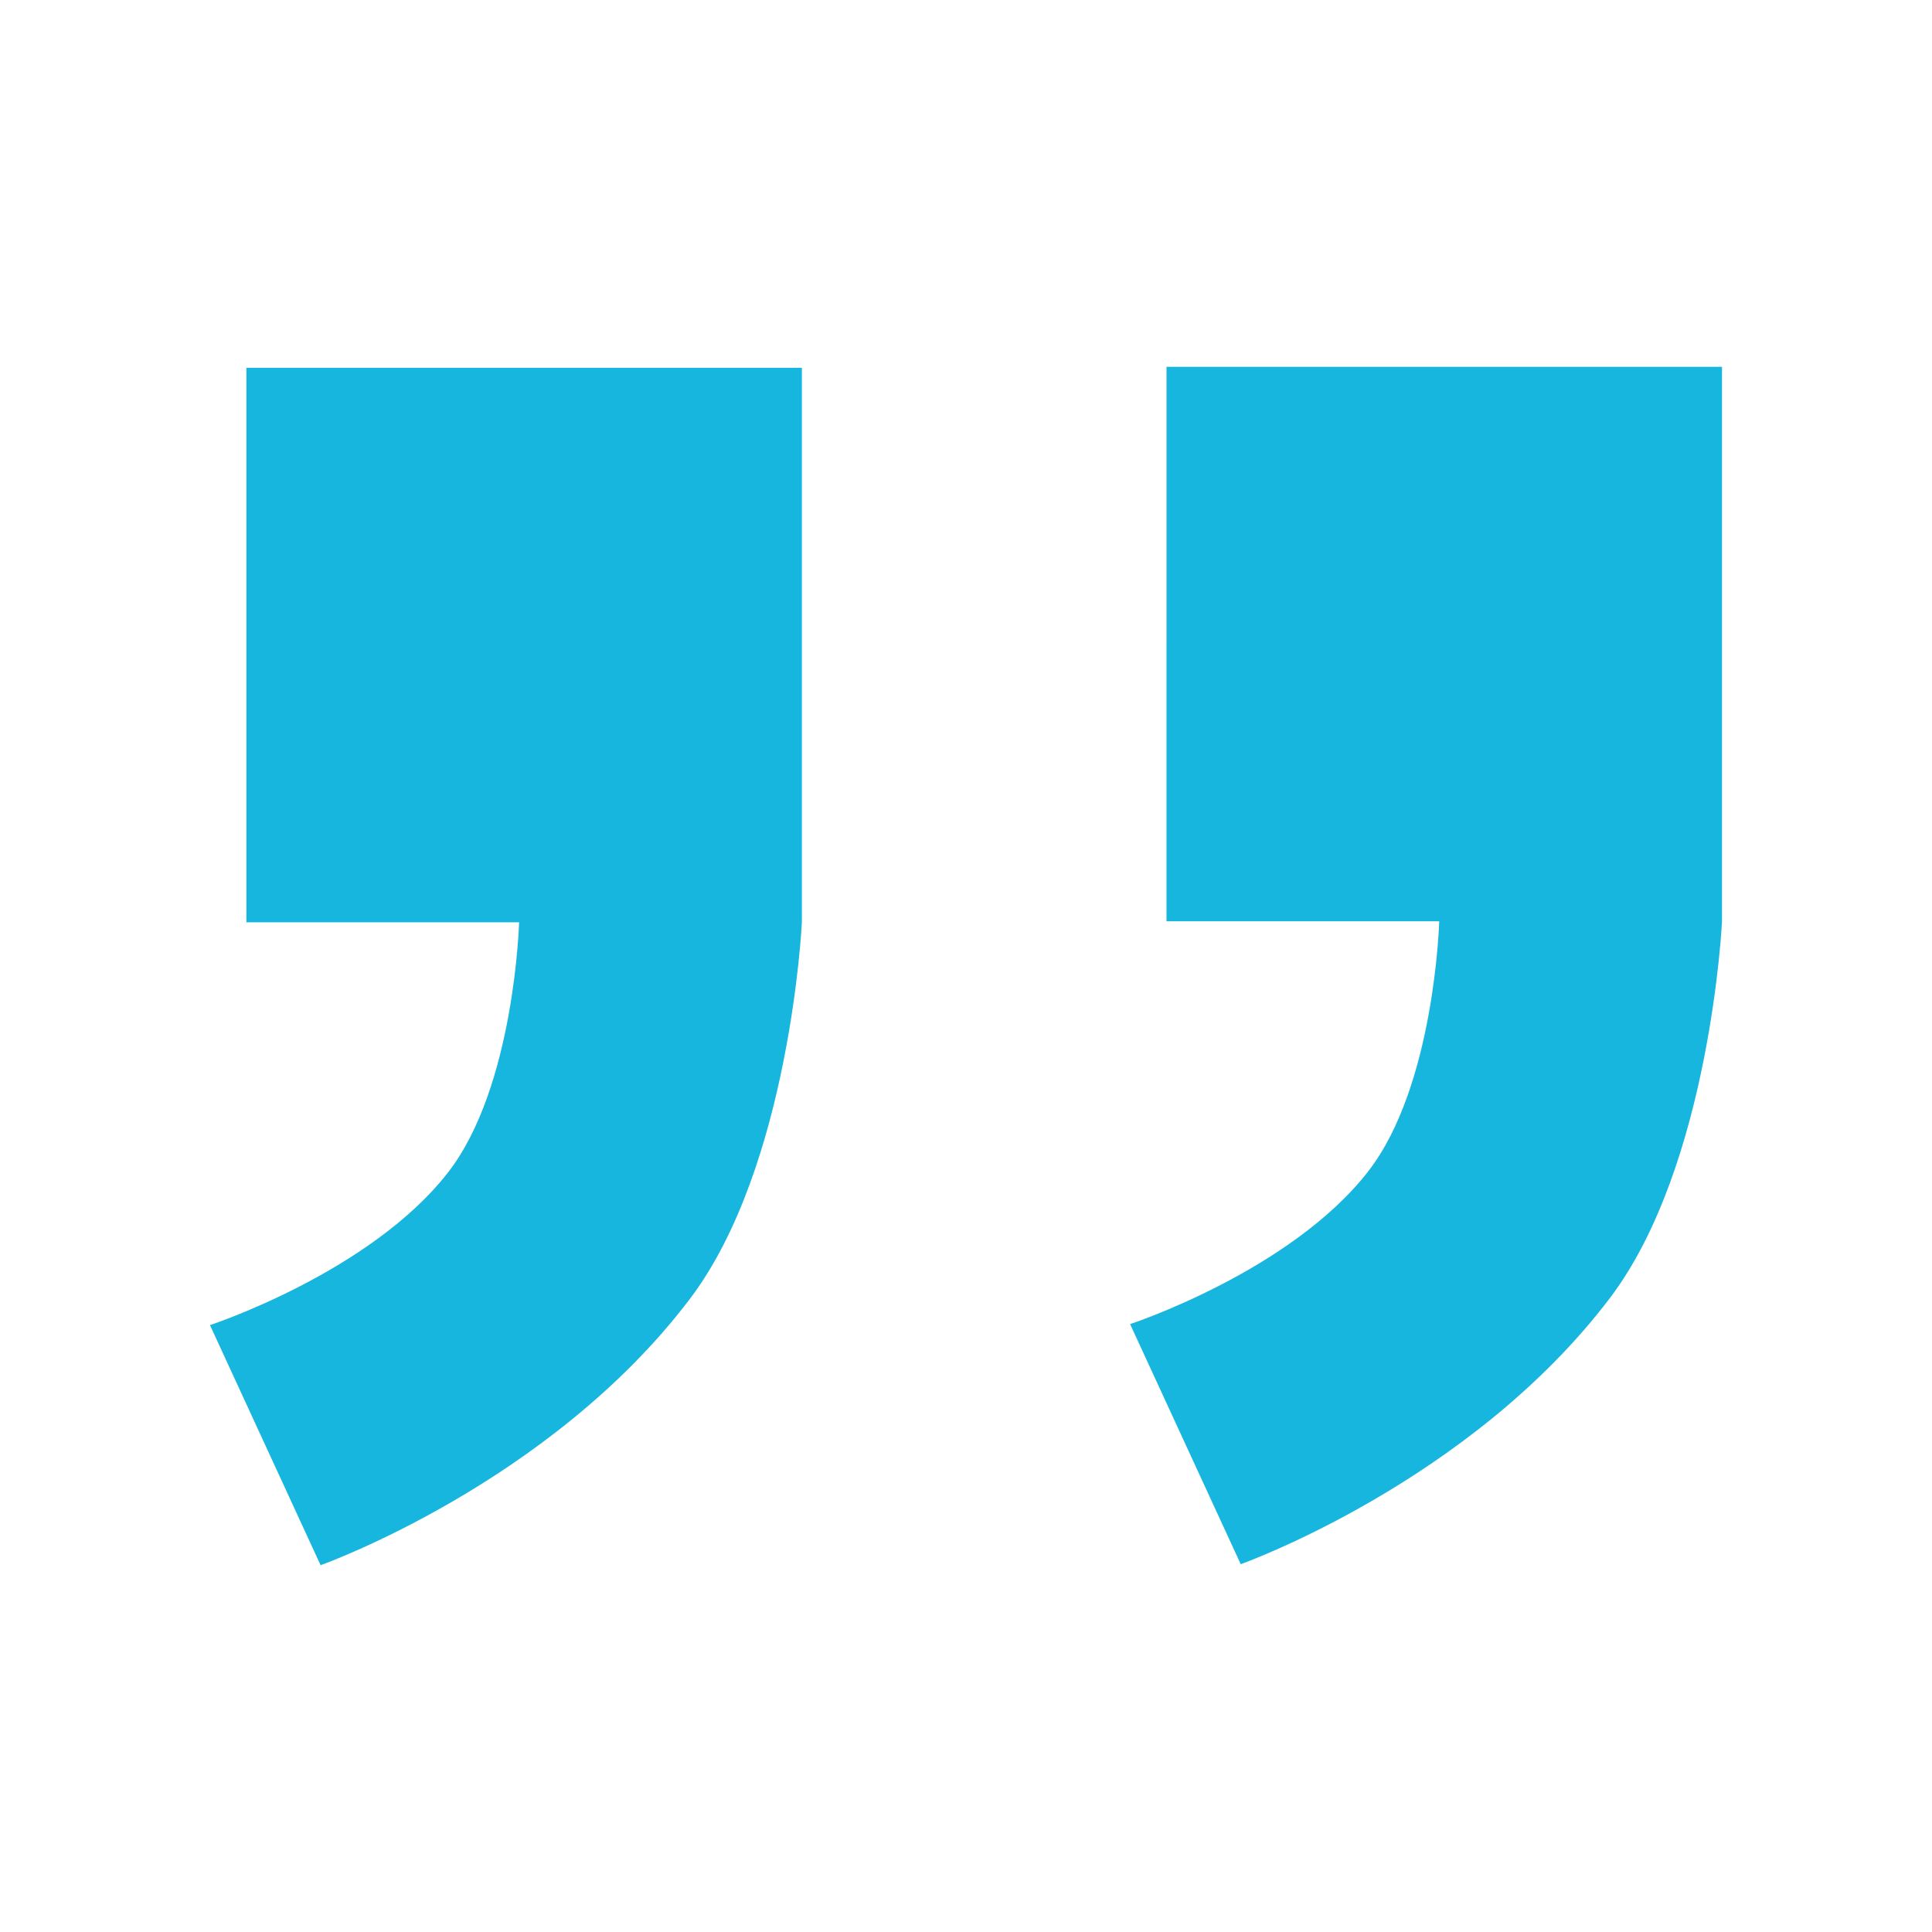<?xml version="1.0" encoding="UTF-8" standalone="no"?>
<!-- Created with Inkscape (http://www.inkscape.org/) -->

<svg
   xmlns:dc="http://purl.org/dc/elements/1.1/"
   xmlns:cc="http://creativecommons.org/ns#"
   xmlns:rdf="http://www.w3.org/1999/02/22-rdf-syntax-ns#"
   xmlns:svg="http://www.w3.org/2000/svg"
   xmlns="http://www.w3.org/2000/svg"
   xmlns:sodipodi="http://sodipodi.sourceforge.net/DTD/sodipodi-0.dtd"
   xmlns:inkscape="http://www.inkscape.org/namespaces/inkscape"
   width="170"
   height="170"
   viewBox="0 0 170 170"
   version="1.1"
   id="svg8"
   inkscape:version="0.92.1 r15371"
   sodipodi:docname="quote2.svg"
   inkscape:export-filename="E:\projects\QuotesOnDesign\svg\quote-xxxhdpi.png"
   inkscape:export-xdpi="384"
   inkscape:export-ydpi="384">
  <defs
     id="defs2" />
  <sodipodi:namedview
     id="base"
     pagecolor="#ffffff"
     bordercolor="#666666"
     borderopacity="1.0"
     inkscape:pageopacity="0.0"
     inkscape:pageshadow="2"
     inkscape:zoom="2"
     inkscape:cx="62.563275"
     inkscape:cy="40.590188"
     inkscape:document-units="px"
     inkscape:current-layer="layer1"
     showgrid="false"
     inkscape:window-width="1743"
     inkscape:window-height="952"
     inkscape:window-x="18"
     inkscape:window-y="23"
     inkscape:window-maximized="0"
     units="px" />
  <g
     inkscape:label="Layer 1"
     inkscape:groupmode="layer"
     id="layer1"
     transform="translate(0,-952.52)">
    <g
       id="g4522"
       transform="translate(-102.83,-156.232)">
      <path
         sodipodi:nodetypes="cccsccsccc"
         inkscape:connector-curvature="0"
         id="rect3702"
         d="m 124.51,1141.117 h 48.879 v 48.79 c 0,0 -1.017,21.477 -9.861,33.146 -12.321,16.256 -32.488,23.423 -32.488,23.423 l -9.734,-21.125 c 0,0 14.158,-4.65 20.981,-13.479 5.825,-7.537 6.22,-21.965 6.22,-21.965 h -23.997 z"
         style="opacity:1;fill:#16b6df;fill-opacity:1;fill-rule:evenodd;stroke:none;stroke-width:0.1;stroke-miterlimit:4;stroke-dasharray:none;stroke-opacity:0.209" />
      <path
         style="opacity:1;fill:#16b6df;fill-opacity:1;fill-rule:evenodd;stroke:none;stroke-width:0.1;stroke-miterlimit:4;stroke-dasharray:none;stroke-opacity:0.209"
         d="m 205.474,1141.028 h 48.879 v 48.79 c 0,0 -1.017,21.477 -9.861,33.146 -12.321,16.256 -32.488,23.423 -32.488,23.423 l -9.734,-21.125 c 0,0 14.158,-4.65 20.981,-13.479 5.825,-7.537 6.22,-21.965 6.22,-21.965 h -23.997 z"
         id="path3707"
         inkscape:connector-curvature="0"
         sodipodi:nodetypes="cccsccsccc" />
    </g>
  </g>
</svg>
